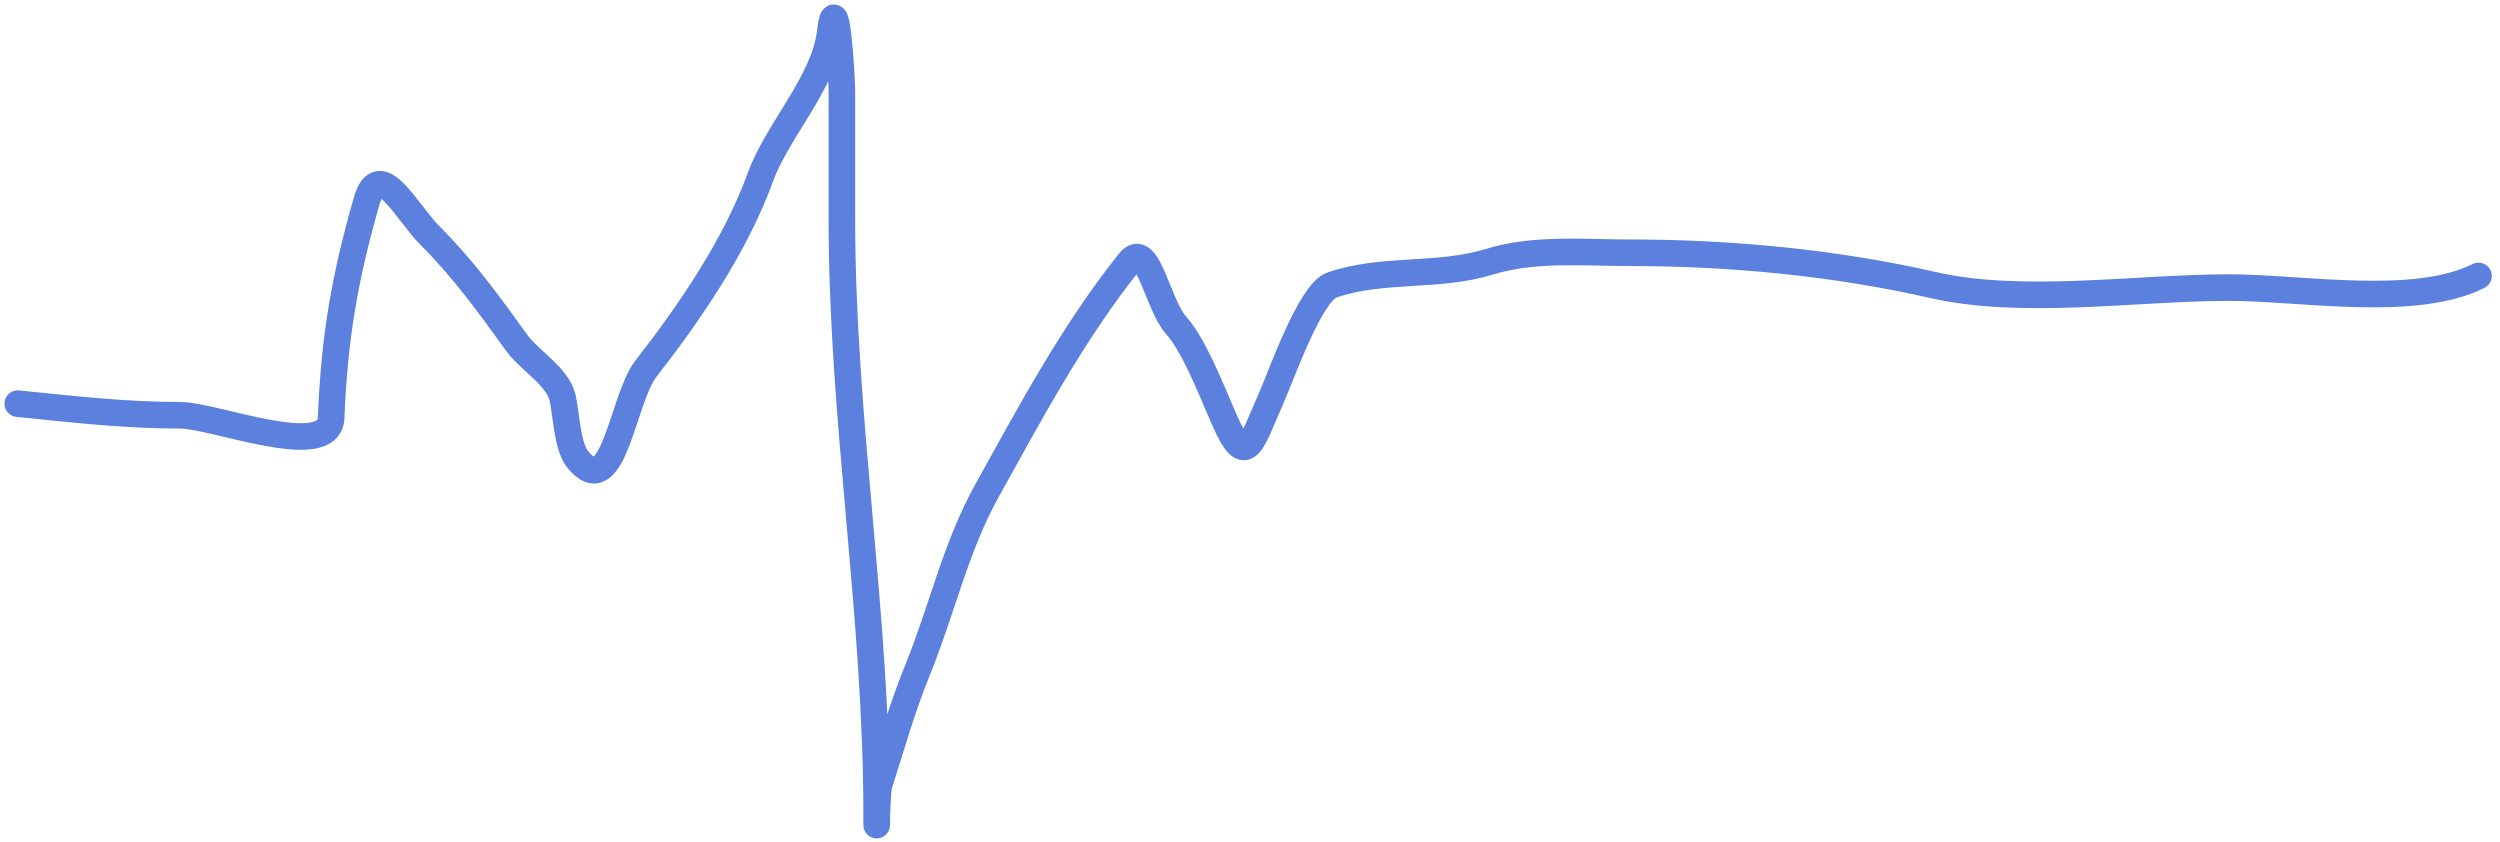 <svg width="282" height="95" viewBox="0 0 282 95" fill="none" xmlns="http://www.w3.org/2000/svg">
<path d="M2 45.533C8.209 46.154 13.972 46.842 20.331 46.842C24.157 46.842 37.156 52.035 37.352 47.133C37.717 37.99 38.894 31.298 41.352 22.693C42.797 17.636 45.816 23.883 48.481 26.548C52.316 30.383 55.24 34.444 58.301 38.695C59.7 40.639 62.933 42.482 63.465 44.878C63.869 46.694 63.987 50.35 65.138 51.789C69.216 56.885 70.196 45.016 72.849 41.605C77.864 35.157 82.962 27.722 85.796 19.928C87.695 14.706 92.993 9.235 93.652 3.635C94.32 -2.045 94.962 8.79 94.962 10.181C94.962 14.982 94.962 19.783 94.962 24.584C94.962 47.394 98.889 69.192 98.889 91.941C98.889 95.551 98.864 89.434 99.18 88.45C100.534 84.239 101.797 79.743 103.472 75.647C106.23 68.906 107.76 61.775 111.328 55.353C116.243 46.506 121.077 37.439 127.404 29.53C129.456 26.965 130.579 34.367 132.641 36.659C134.78 39.035 136.818 44.456 138.169 47.497C140.594 52.953 141.129 50.003 143.406 44.878C144.539 42.33 147.783 33.001 150.244 32.149C155.913 30.186 162.196 31.314 167.992 29.53C173.091 27.962 178.533 28.512 183.922 28.512C195.197 28.512 207.049 29.637 218.037 32.149C228.173 34.466 240.969 32.44 251.425 32.44C259.606 32.44 272.316 34.76 279.575 31.13" stroke="#5B80DD" stroke-width="3" stroke-linecap="round"/>
</svg>
